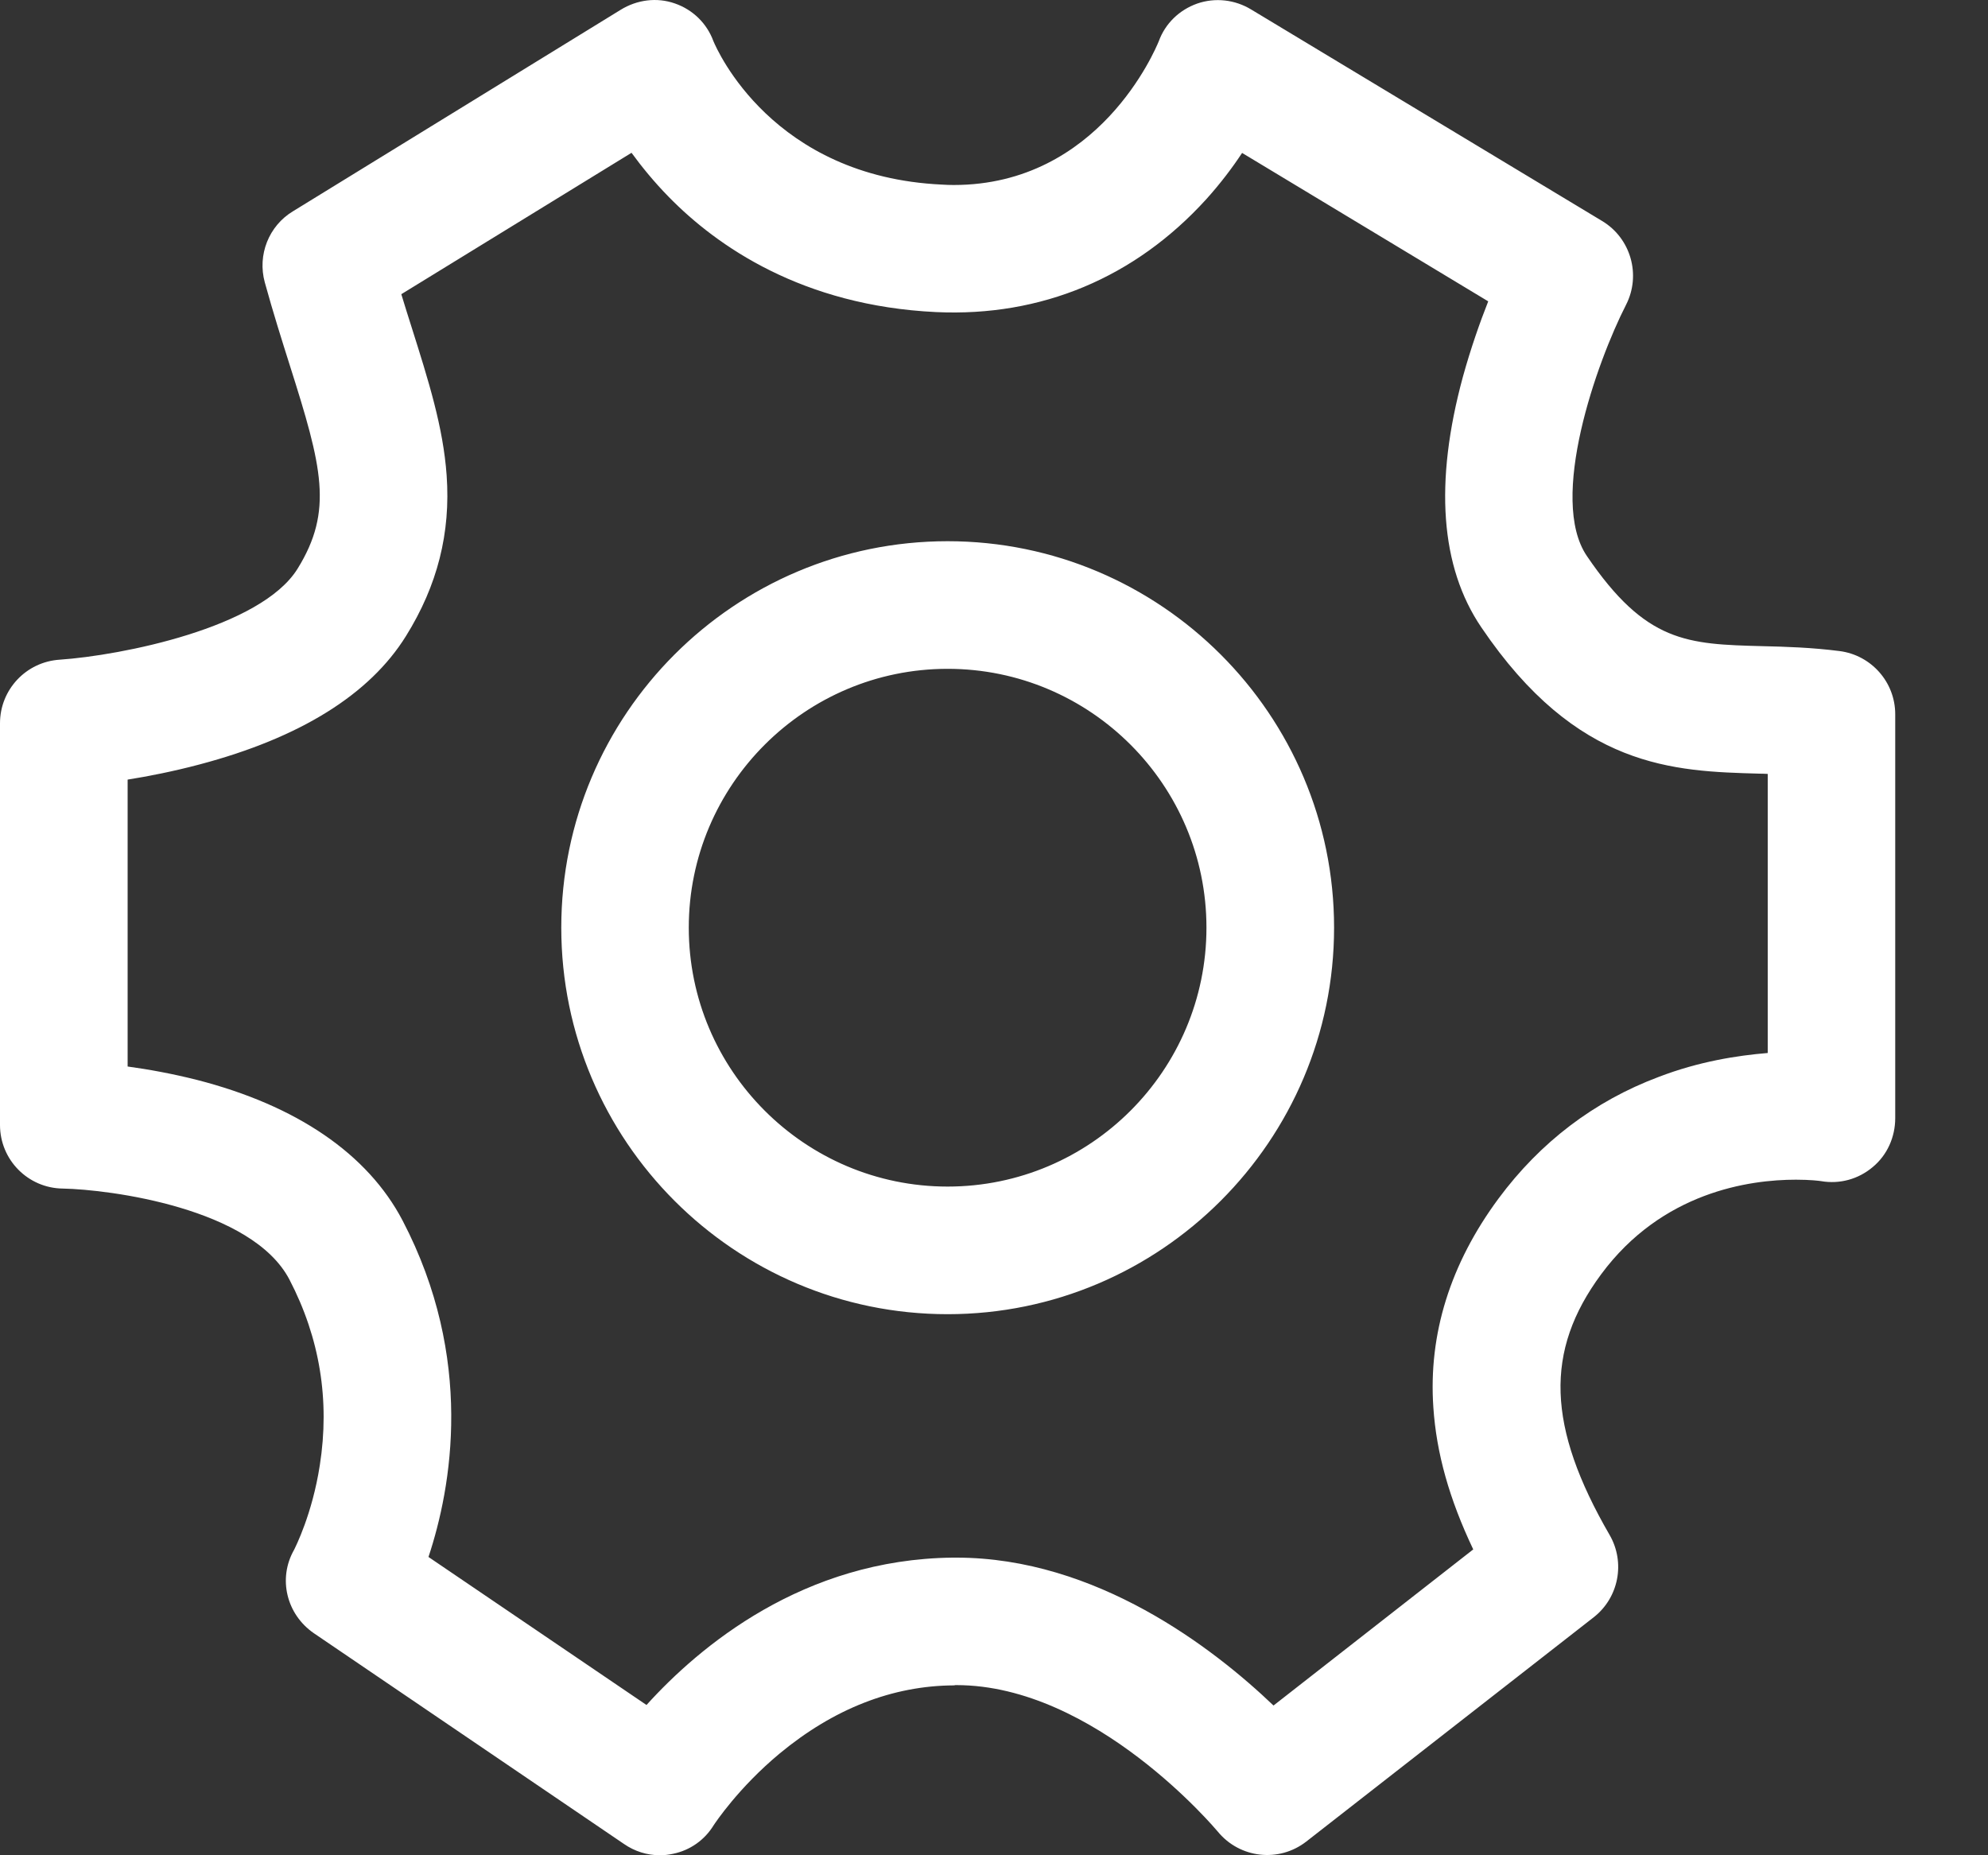 <?xml version="1.0" encoding="UTF-8" standalone="no"?>
<svg width="15px" height="14px" viewBox="0 0 15 14" version="1.1" xmlns="http://www.w3.org/2000/svg" xmlns:xlink="http://www.w3.org/1999/xlink">
    <rect x="0" y="0" width="15" height="14" fill="#333333" stroke="none"/>
    <!-- Generator: Sketch 42 (36781) - http://www.bohemiancoding.com/sketch -->
    <title>Shape</title>
    <desc>Created with Sketch.</desc>
    <defs></defs>
    <g id="Page-1" stroke="none" stroke-width="1" fill="none" fill-rule="evenodd">
        <g id="规则校验" transform="translate(-317, -166)" fill="#FFFFFF">
            <path d="M321.98,180 C321.883,180 321.789,179.971 321.707,179.914 L319.369,178.325 C319.162,178.183 319.095,177.912 319.219,177.695 C319.229,177.674 319.356,177.426 319.413,177.057 C319.49,176.567 319.413,176.096 319.184,175.656 C318.902,175.116 317.828,174.976 317.474,174.969 C317.211,174.966 317,174.752 317,174.489 L317,171.458 C317,171.204 317.197,170.994 317.451,170.978 C317.915,170.946 318.968,170.738 319.245,170.292 C319.517,169.853 319.43,169.524 319.187,168.758 C319.128,168.571 319.061,168.36 318.998,168.131 C318.941,167.924 319.028,167.704 319.211,167.594 L321.683,166.074 C321.806,165.998 321.956,165.978 322.092,166.026 C322.228,166.073 322.334,166.177 322.383,166.311 C322.411,166.377 322.828,167.334 324.108,167.393 C324.137,167.395 324.167,167.396 324.196,167.396 C325.292,167.396 325.717,166.374 325.743,166.312 C325.792,166.177 325.898,166.075 326.033,166.027 C326.169,165.98 326.318,165.997 326.441,166.072 L329.089,167.668 C329.305,167.798 329.384,168.075 329.269,168.3 C329.047,168.734 328.682,169.766 328.973,170.195 C329.419,170.852 329.731,170.861 330.299,170.876 C330.473,170.88 330.669,170.886 330.88,170.913 C331.12,170.944 331.3,171.148 331.3,171.39 L331.3,174.437 C331.3,174.58 331.24,174.716 331.13,174.807 C331.022,174.898 330.882,174.937 330.741,174.913 C330.731,174.911 330.658,174.902 330.551,174.902 C330.2,174.902 329.541,174.994 329.081,175.616 C328.653,176.195 328.672,176.766 329.145,177.583 C329.265,177.791 329.214,178.056 329.025,178.204 L326.857,179.896 C326.651,180.057 326.355,180.024 326.189,179.822 C326.176,179.807 325.264,178.716 324.216,178.716 C324.21,178.716 324.204,178.716 324.199,178.718 C323.732,178.72 323.289,178.896 322.884,179.231 C322.571,179.491 322.396,179.757 322.385,179.773 C322.317,179.885 322.206,179.963 322.078,179.989 C322.046,179.996 322.013,180 321.98,180 L321.98,180 Z M324.216,177.754 C325.271,177.754 326.156,178.437 326.609,178.87 L328.116,177.692 C327.935,177.311 327.838,176.965 327.815,176.62 C327.777,176.067 327.943,175.536 328.307,175.044 C328.622,174.619 329.029,174.309 329.514,174.127 C329.818,174.01 330.108,173.965 330.338,173.946 L330.338,171.84 C330.316,171.839 330.295,171.838 330.274,171.838 C329.629,171.82 328.899,171.801 328.177,170.734 C327.868,170.279 327.821,169.642 328.038,168.843 C328.097,168.63 328.166,168.433 328.229,168.274 L326.372,167.154 C326.299,167.265 326.209,167.384 326.101,167.504 C325.563,168.096 324.856,168.392 324.063,168.355 C323.054,168.307 322.41,167.858 322.047,167.487 C321.935,167.373 321.841,167.257 321.765,167.153 L320.028,168.22 C320.053,168.304 320.08,168.387 320.105,168.467 C320.233,168.872 320.344,169.222 320.37,169.587 C320.401,170.021 320.301,170.418 320.063,170.8 C319.789,171.241 319.264,171.568 318.504,171.769 C318.308,171.821 318.12,171.858 317.963,171.883 L317.963,174.048 C318.117,174.069 318.296,174.101 318.486,174.149 C319.239,174.342 319.775,174.708 320.038,175.211 C320.581,176.252 320.408,177.222 320.233,177.749 L321.878,178.866 C322.278,178.424 323.06,177.766 324.188,177.754 C324.197,177.754 324.207,177.754 324.216,177.754 L324.216,177.754 Z M324.15,175.917 C322.542,175.917 321.235,174.608 321.235,173 C321.235,171.392 322.542,170.084 324.15,170.084 C325.757,170.084 327.066,171.392 327.066,173 C327.066,174.608 325.757,175.917 324.15,175.917 L324.15,175.917 Z M324.15,171.047 C323.073,171.047 322.197,171.924 322.197,173 C322.197,174.077 323.073,174.954 324.15,174.954 C325.228,174.954 326.103,174.077 326.103,173 C326.103,171.924 325.228,171.047 324.15,171.047 L324.15,171.047 Z" id="Shape"></path>
        </g>
    </g>
</svg>